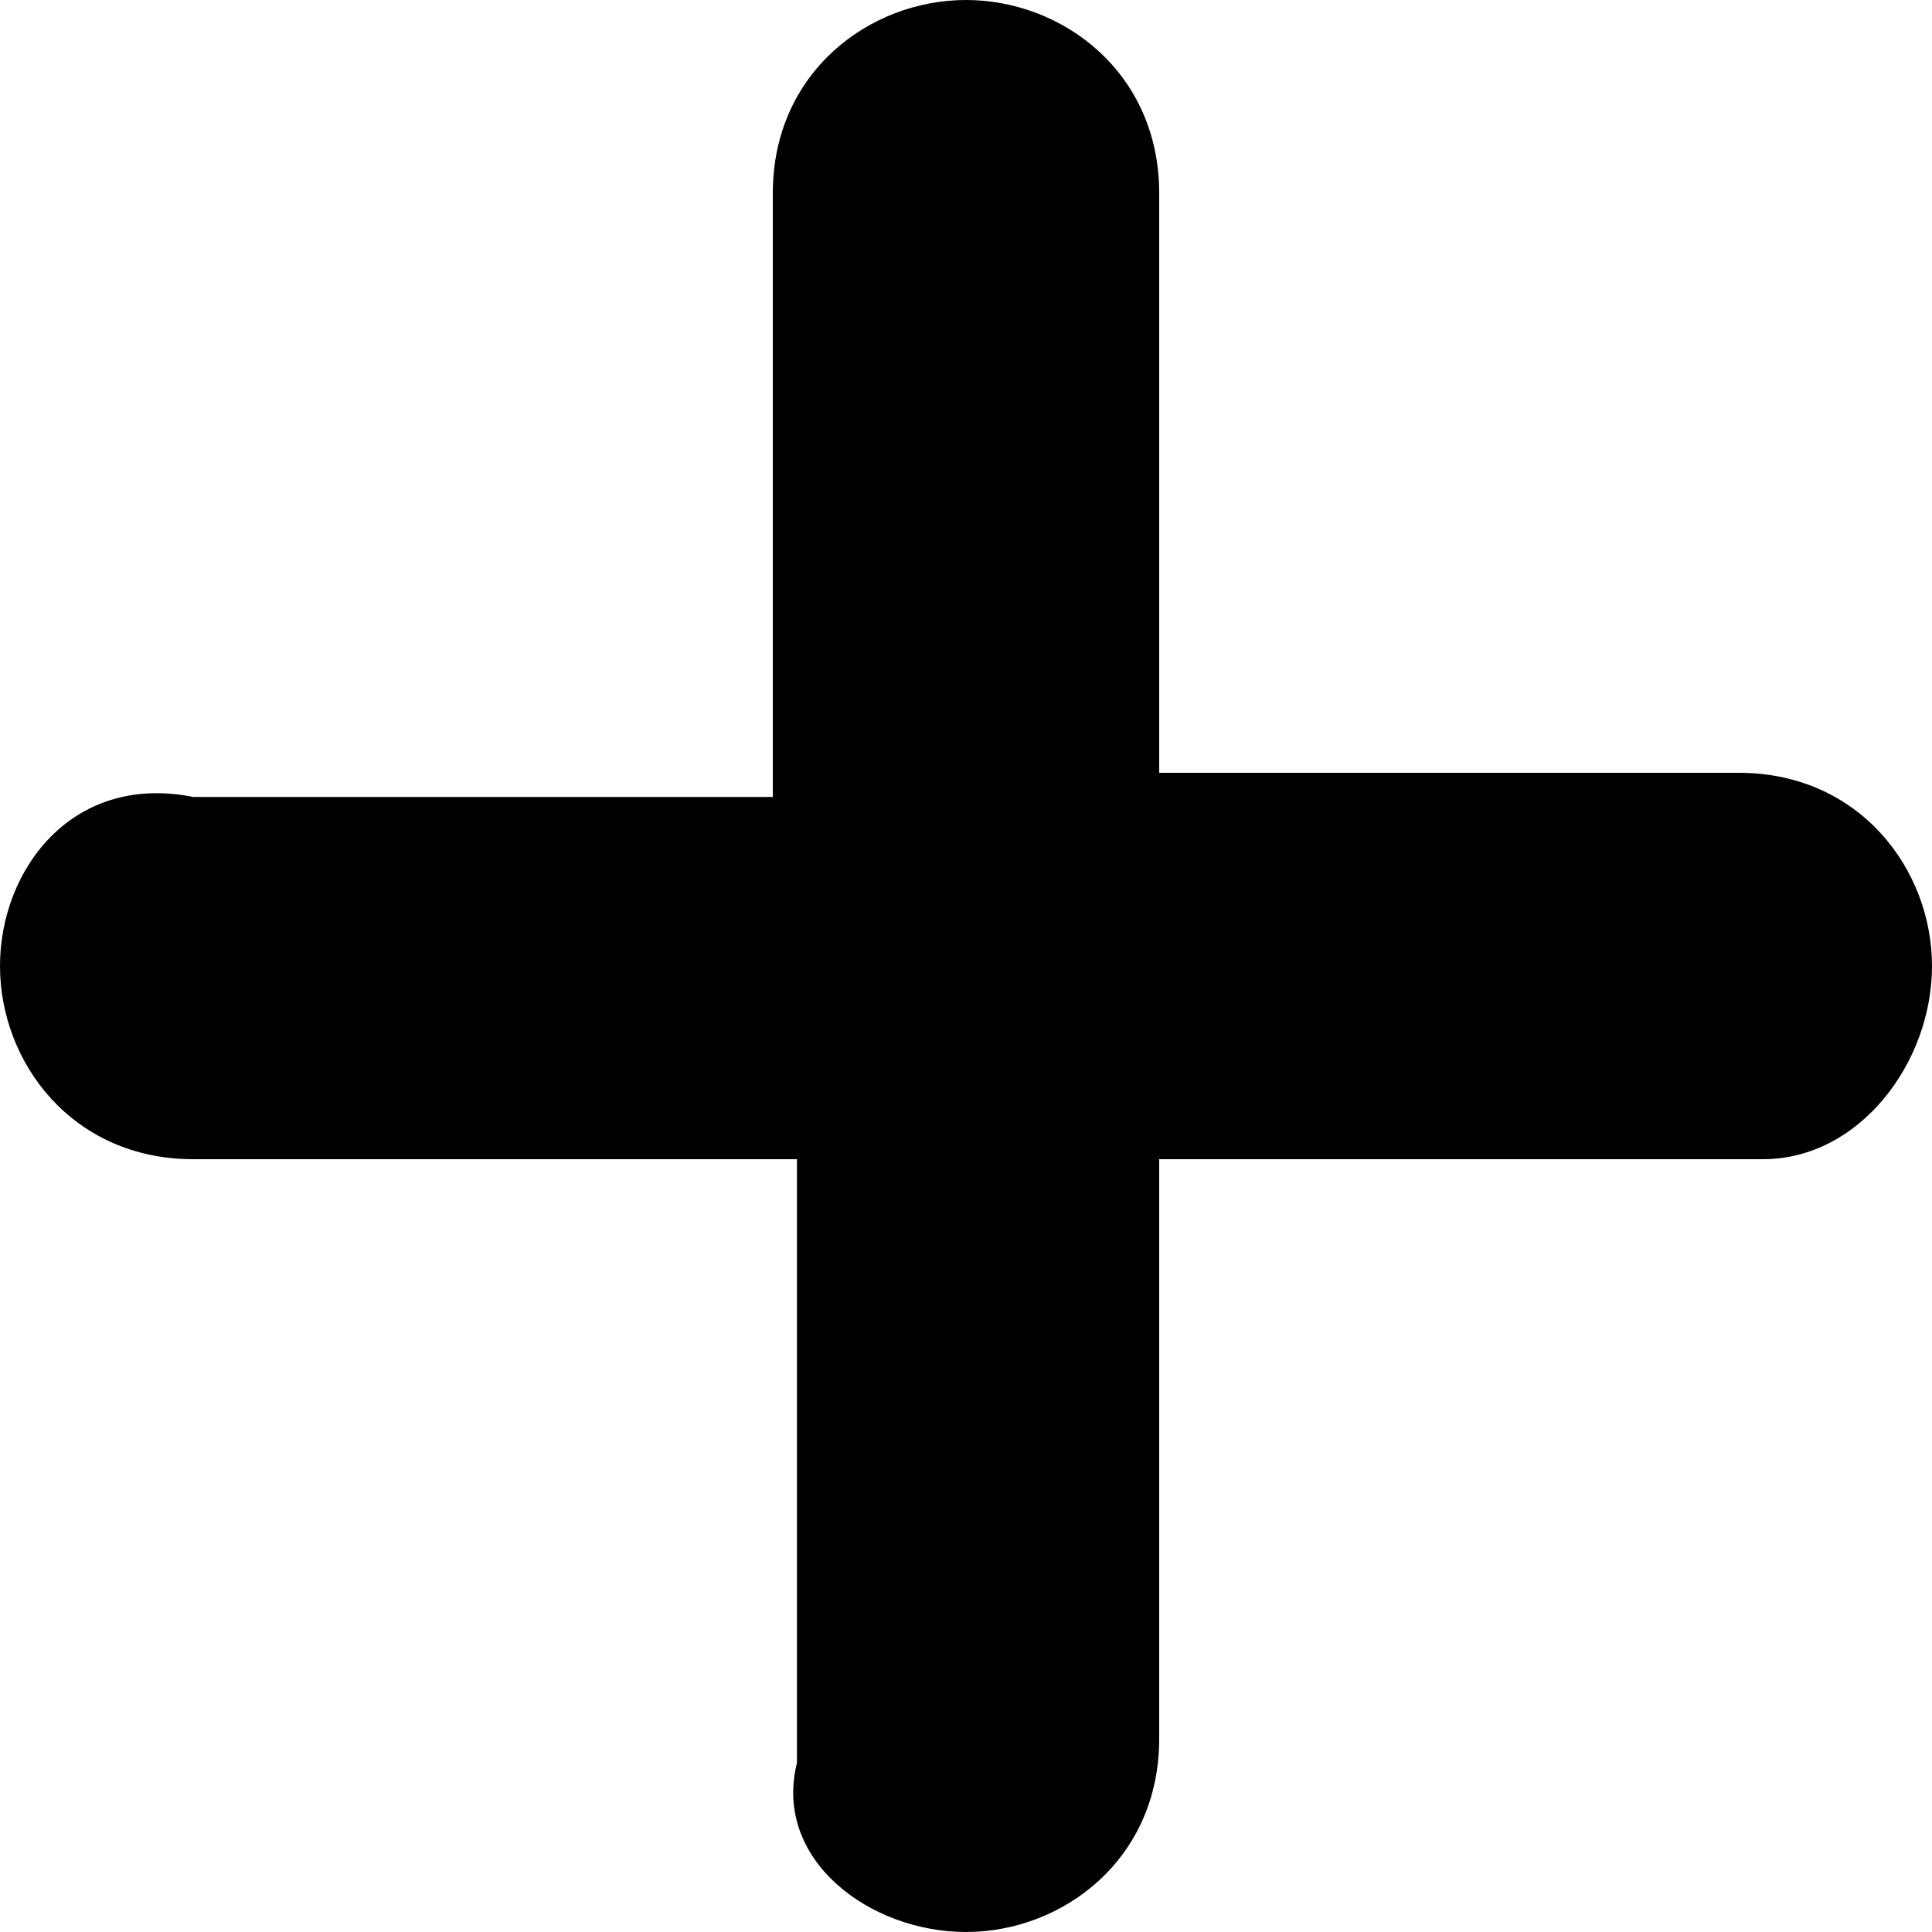 <?xml version="1.0" encoding="utf-8"?>
<!-- Generator: Adobe Illustrator 21.0.0, SVG Export Plug-In . SVG Version: 6.00 Build 0)  -->
<svg version="1.1" id="Layer_1" xmlns="http://www.w3.org/2000/svg" xmlns:xlink="http://www.w3.org/1999/xlink" x="0px" y="0px"
	 width="16px" height="16px" viewBox="0 0 16 16" style="enable-background:new 0 0 16 16;" xml:space="preserve">
<path d="M14.4,6.4H9.6V1.6C9.6,0.6,8.8,0,8,0S6.4,0.6,6.4,1.6v5H1.6C0.6,6.4,0,7.2,0,8c0,0.8,0.6,1.6,1.6,1.6h5v5
	C6.4,15.4,7.2,16,8,16c0.8,0,1.6-0.6,1.6-1.6V9.6h5C15.4,9.6,16,8.8,16,8C16,7.2,15.4,6.4,14.4,6.4z"/>
</svg>
